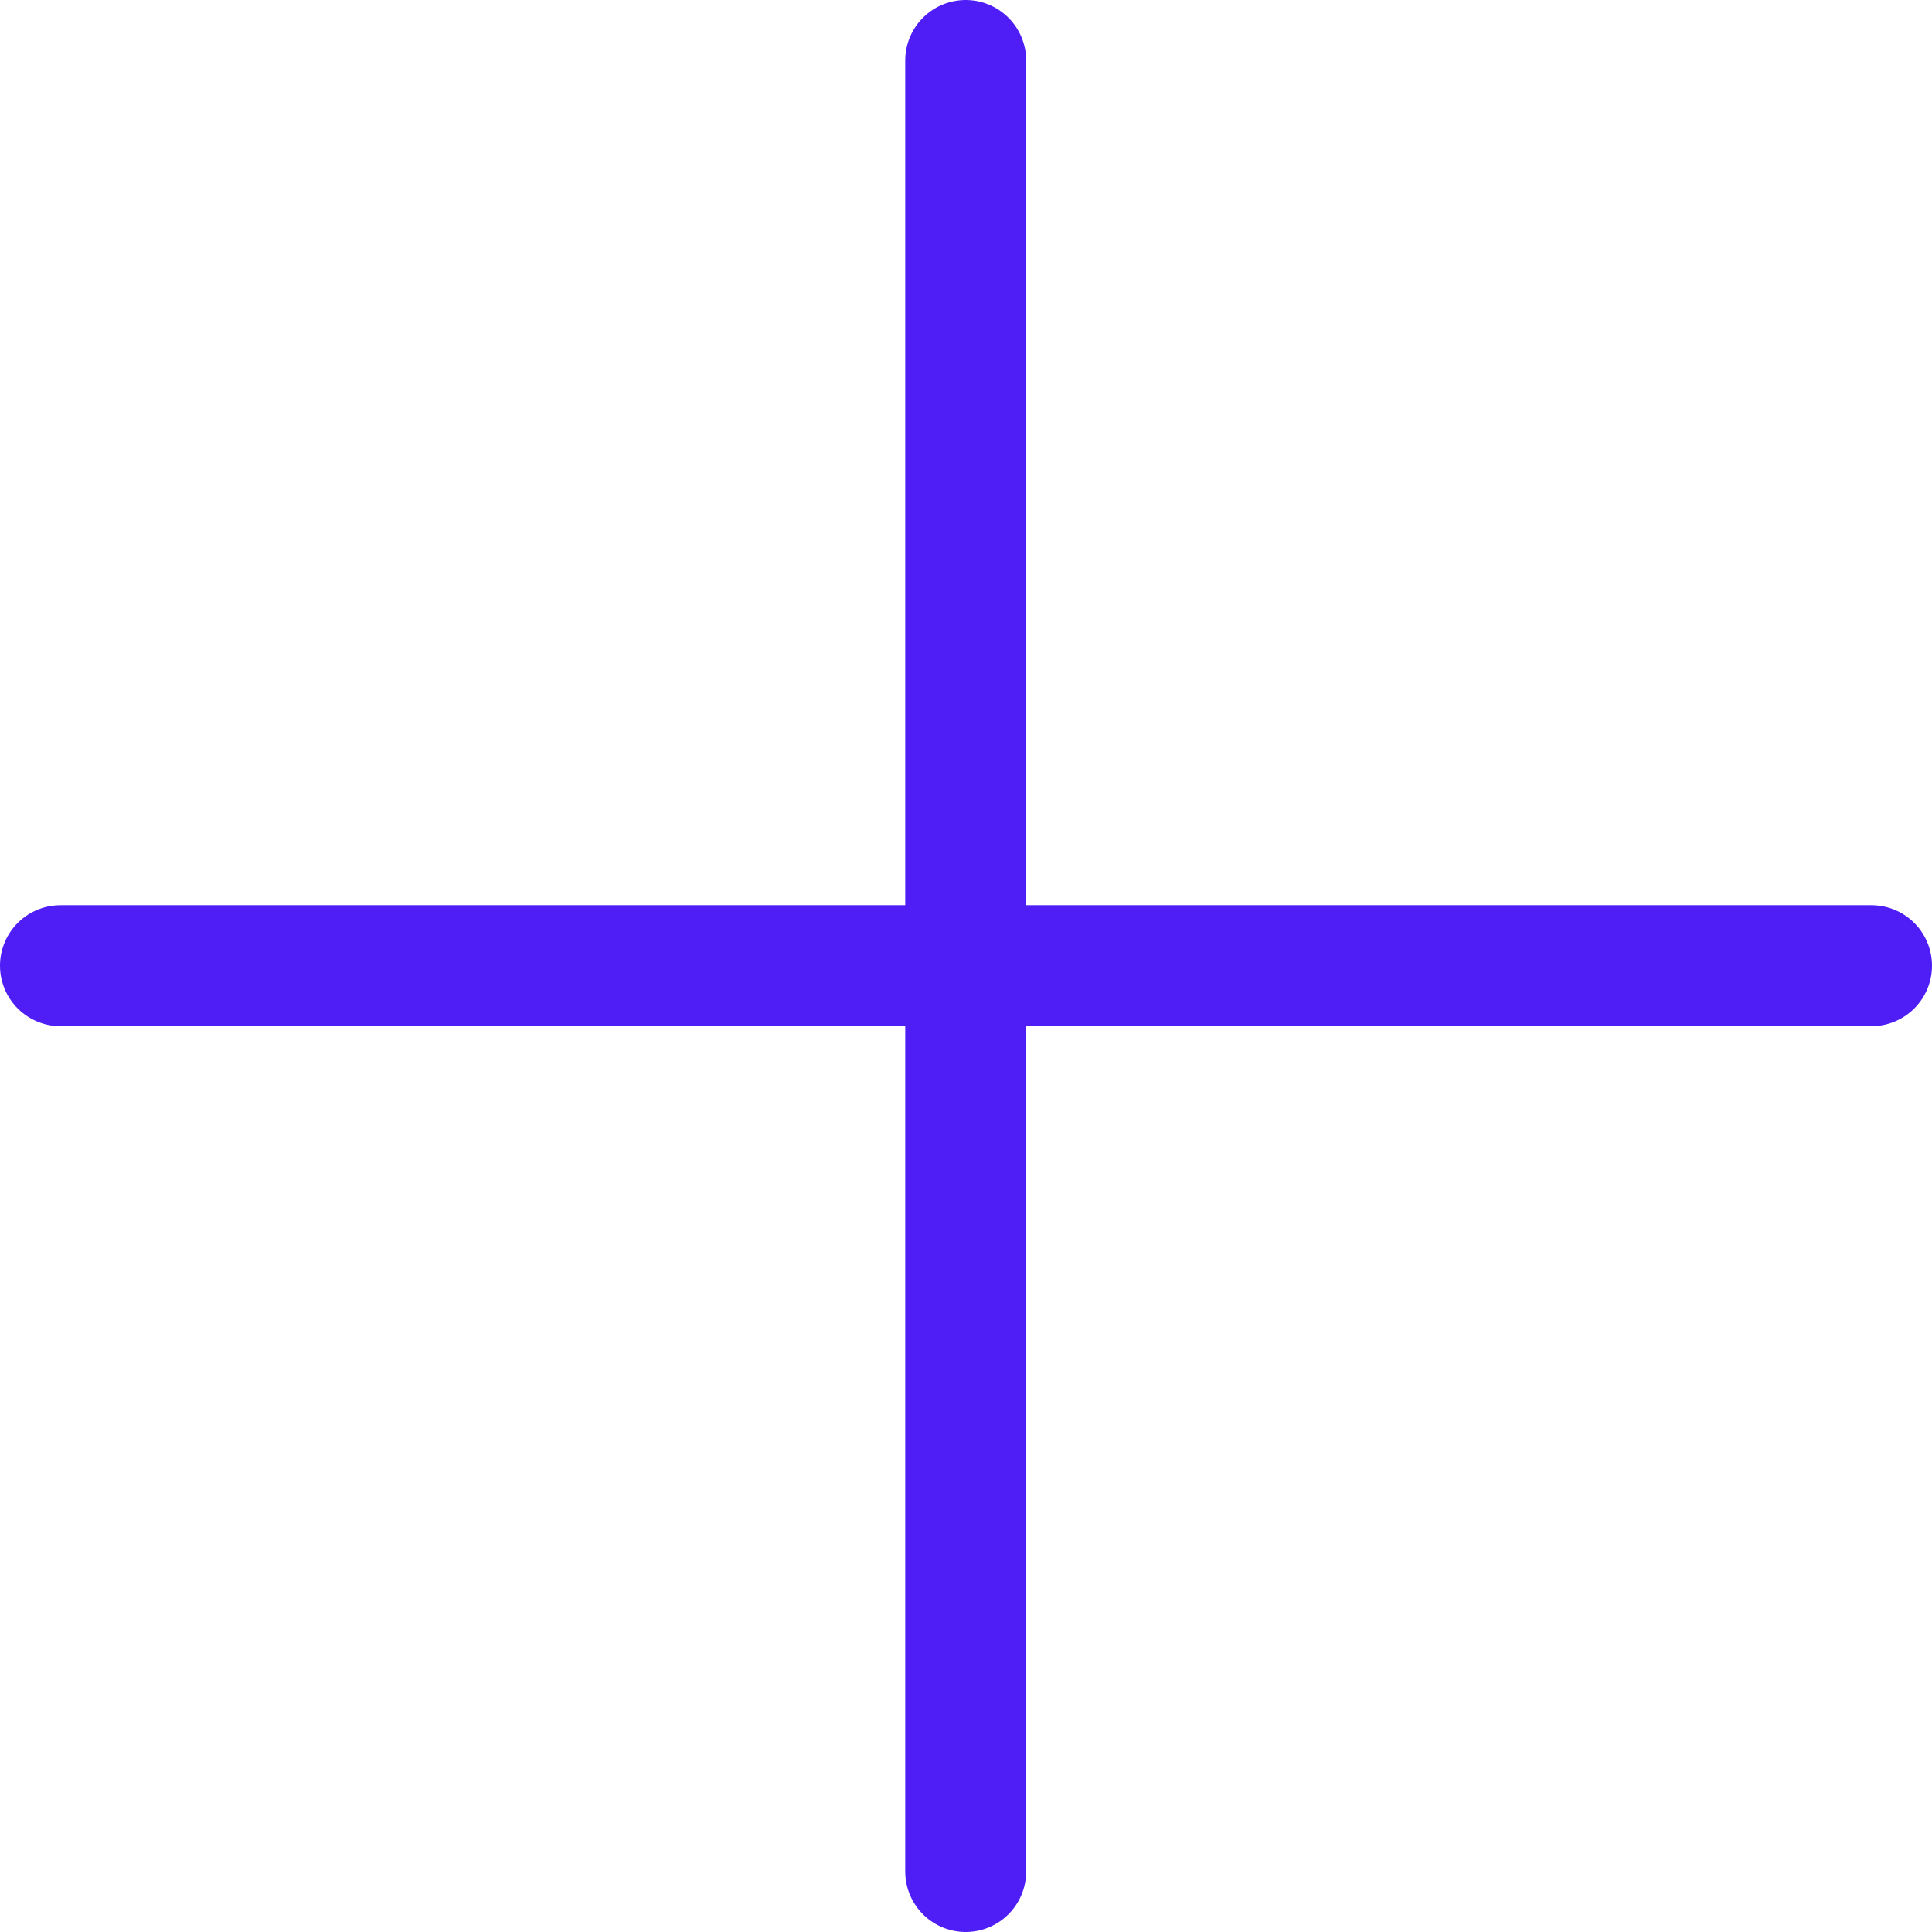 <svg id="Calque_1" data-name="Calque 1" xmlns="http://www.w3.org/2000/svg" viewBox="0 0 31.95 31.95"><g id="plus_icon_violet" data-name="plus icon violet"><line id="_-" data-name=" -" x1="1" y1="15.97" x2="30.95" y2="15.97" fill="none" stroke="#4f1ef7" stroke-linecap="round" stroke-width="2"/><line id="_" data-name=" " x1="15.97" y1="1" x2="15.97" y2="30.95" fill="none" stroke="#4f1ef7" stroke-linecap="round" stroke-width="2"/></g></svg>